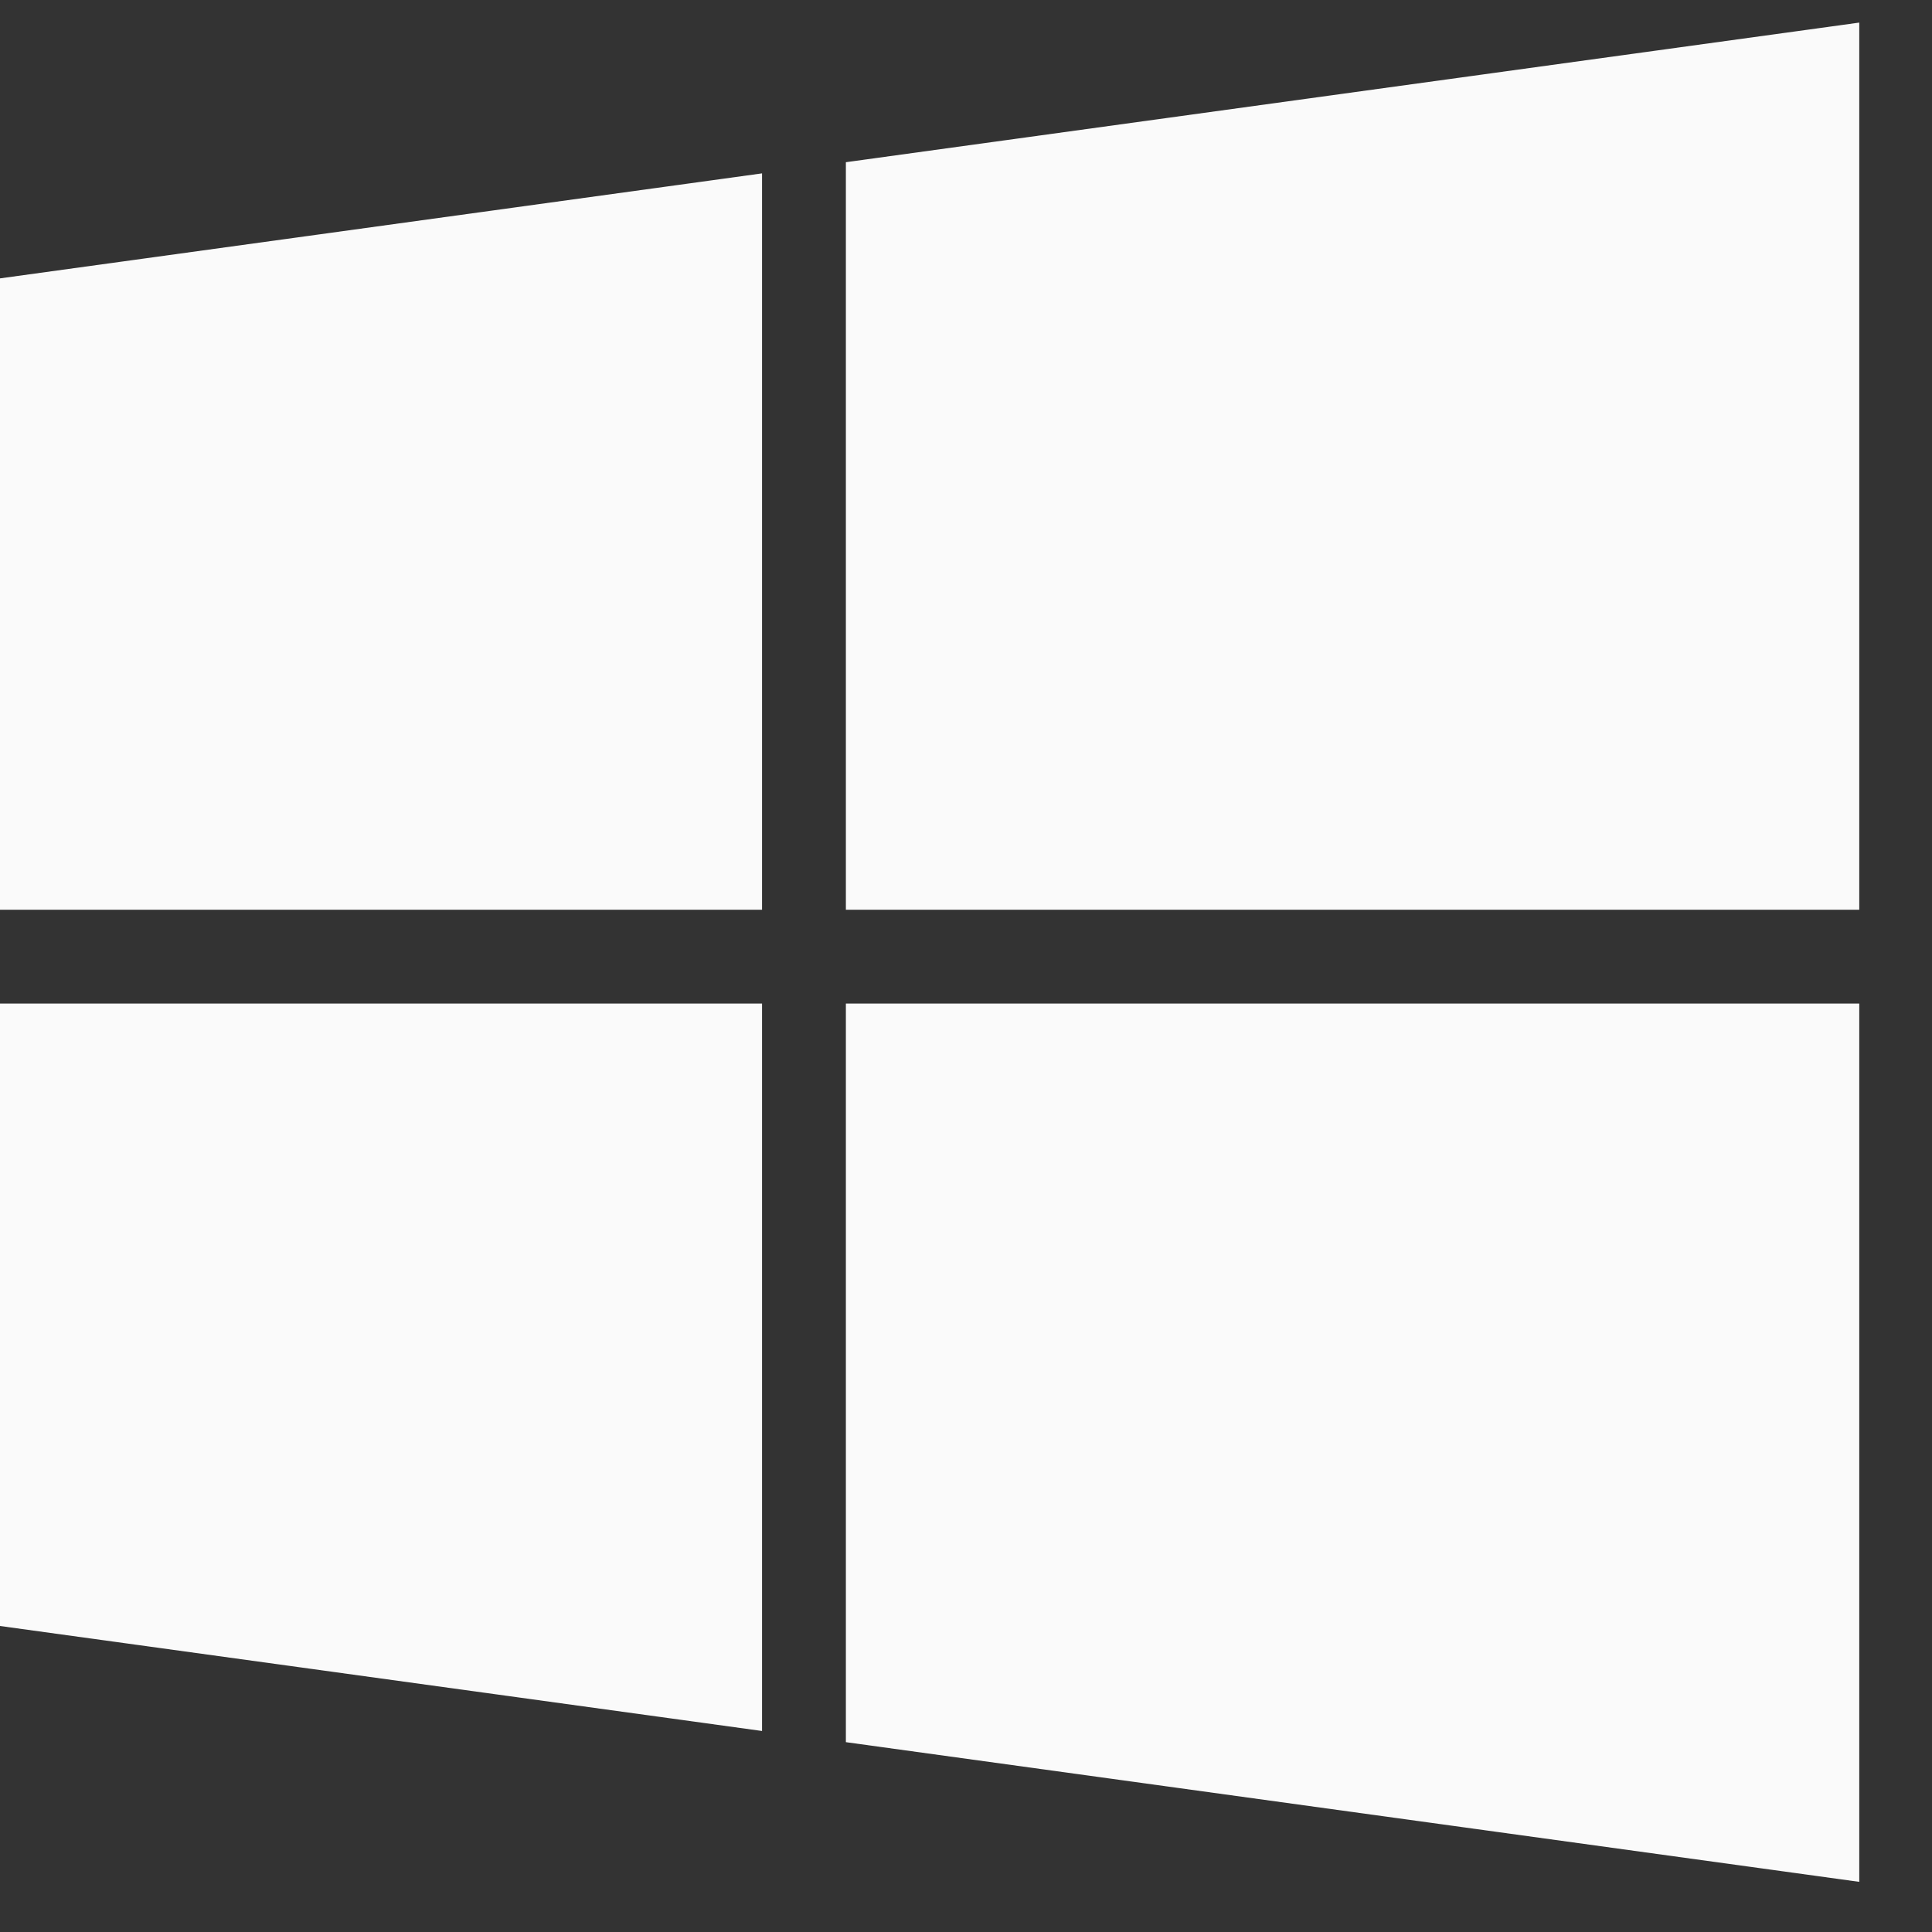 <svg width="23" height="23" viewBox="0 0 23 23" fill="none" xmlns="http://www.w3.org/2000/svg">
<rect x="0" y="0" width="23" height="23" fill="#333333" stroke="none"/>
<path d="M0 19.357L9.072 20.607V11.947H0V19.357Z" fill="#FAFAFA"/>
<path d="M0 10.83H9.072V2.064L0 3.314V10.83Z" fill="#FAFAFA"/>
<path d="M10.07 20.74L22.134 22.403V11.947H10.07V20.74Z" fill="#FAFAFA"/>
<path d="M10.07 10.83H22.134V0.269L10.07 1.931V10.83Z" fill="#FAFAFA"/>
</svg>
